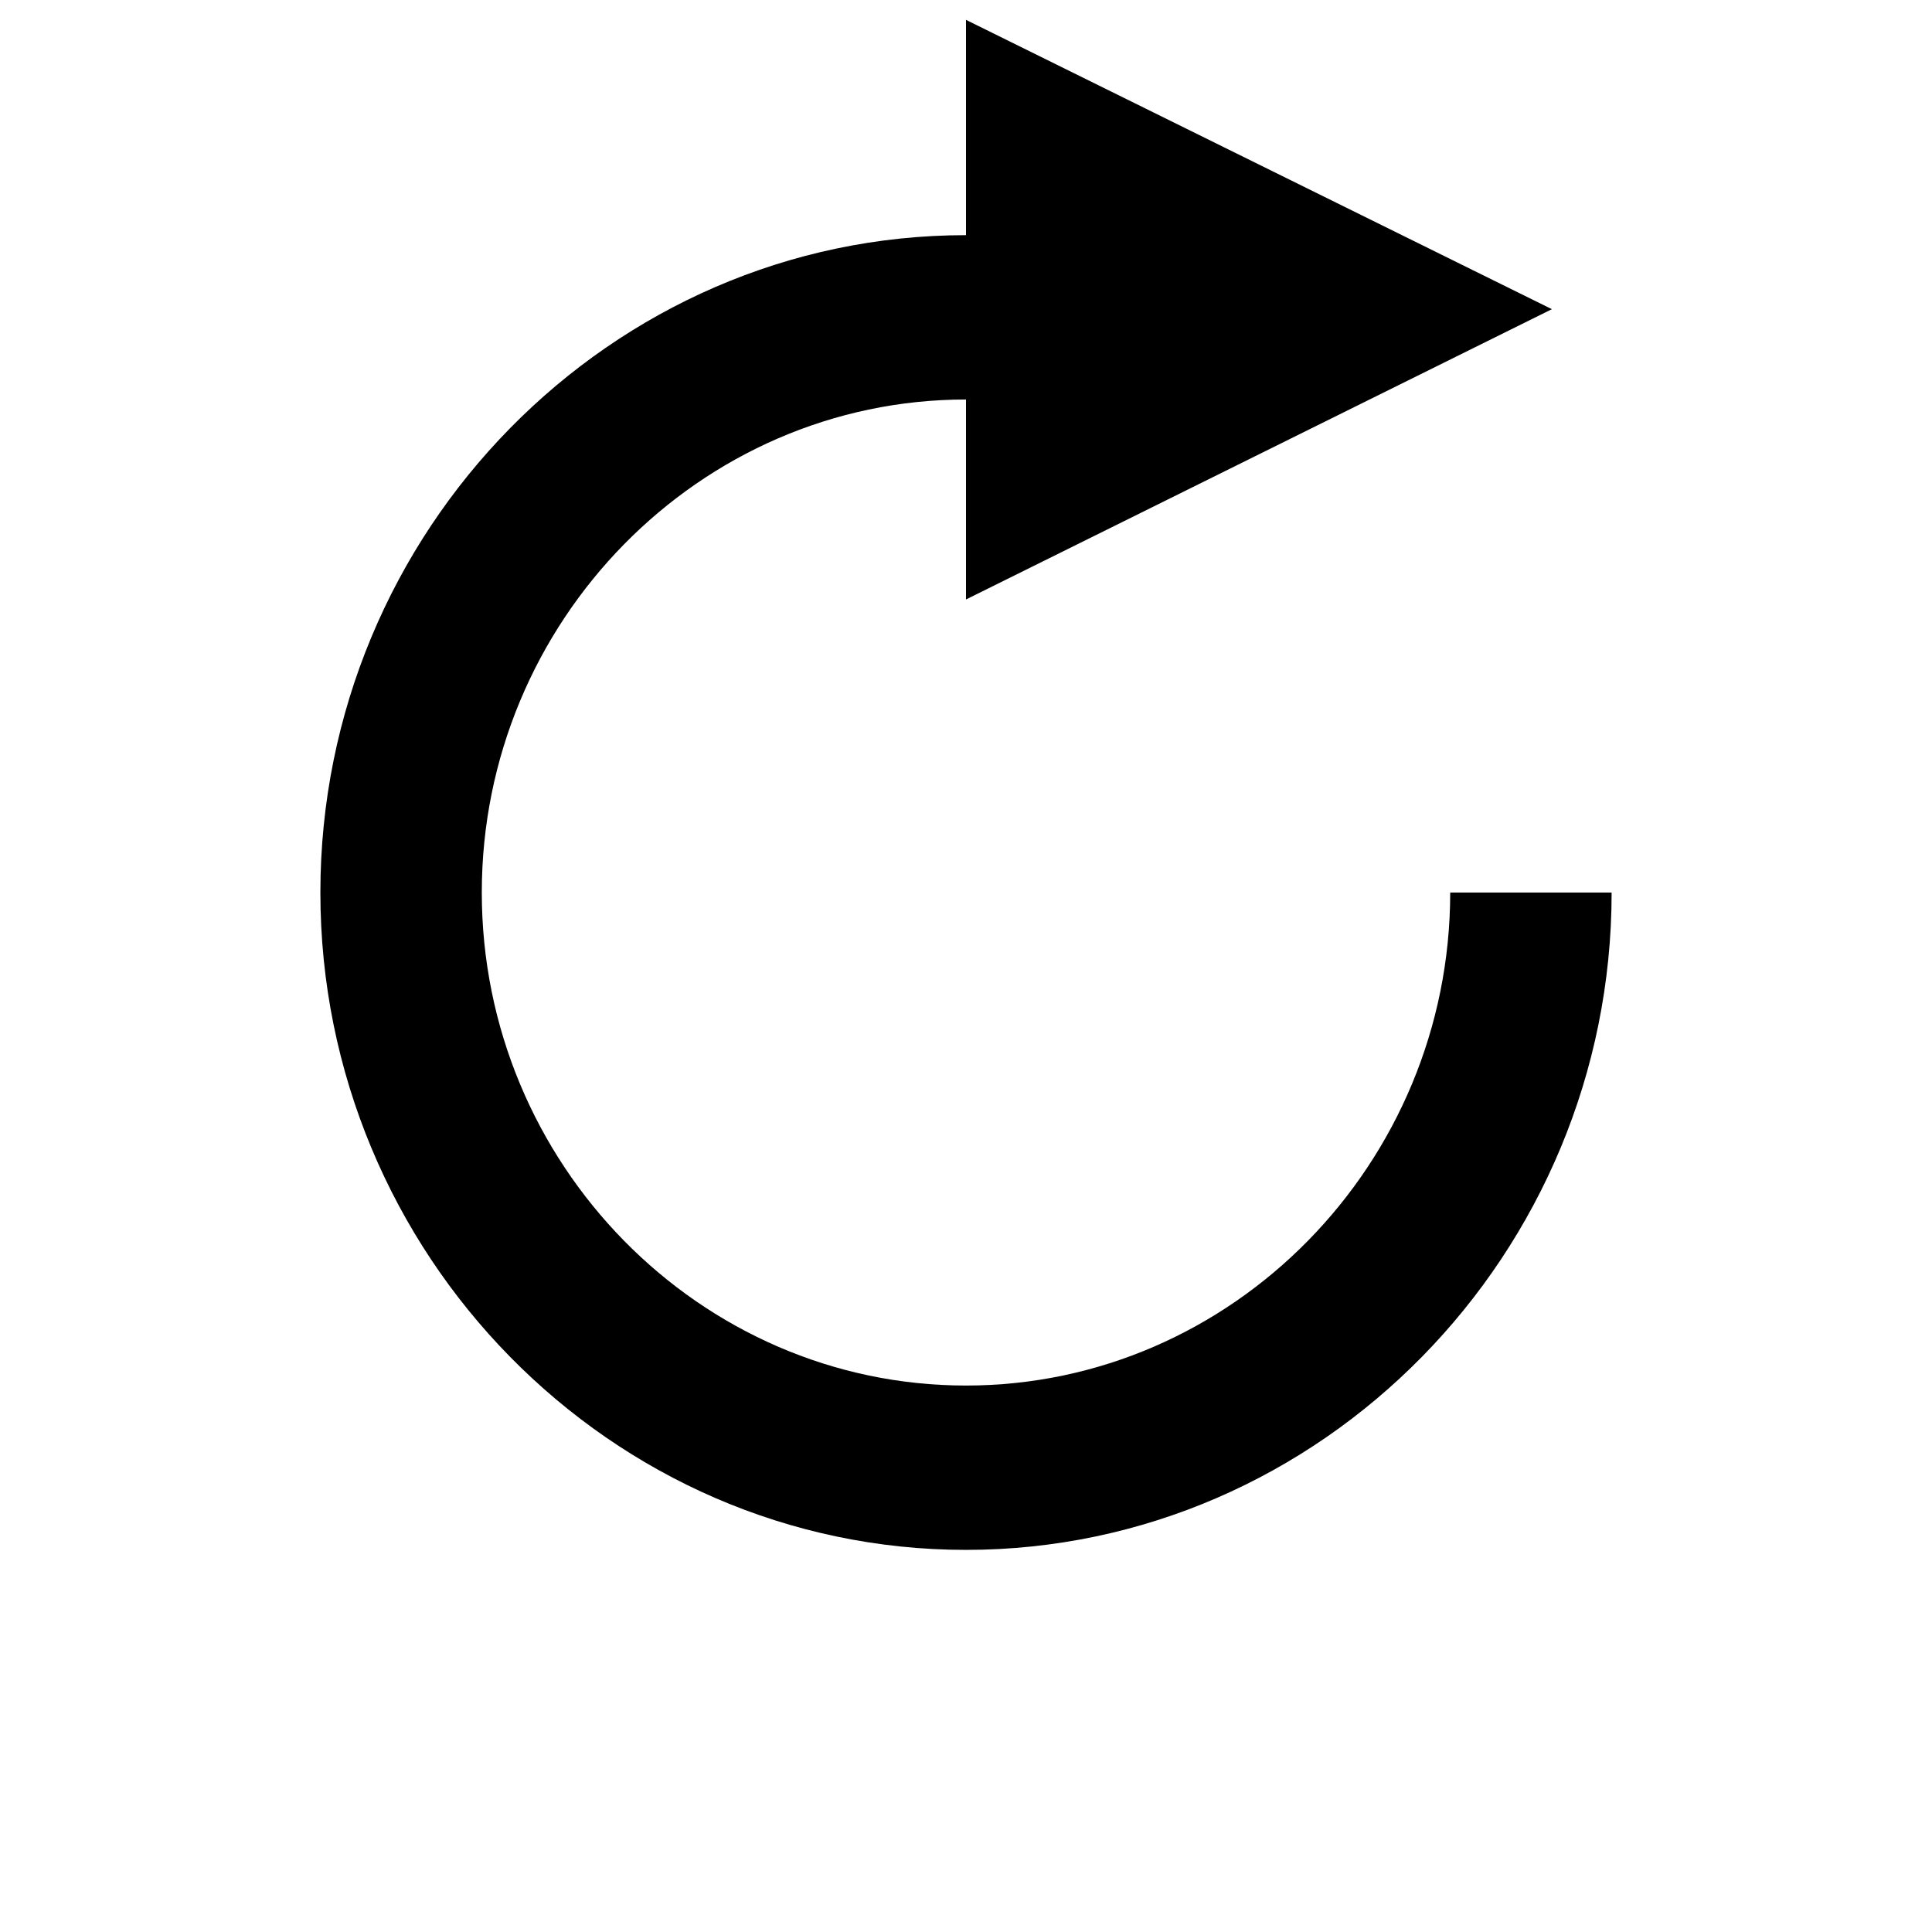 <svg xmlns="http://www.w3.org/2000/svg" xmlns:xlink="http://www.w3.org/1999/xlink" viewBox="0 0 640 640" width="640" height="640"><defs><path d="M320 513.42c117.63 0 213.87-97.99 213.87-217.76H480.4c0 89.83-72.18 163.32-160.4 163.32s-160.4-73.49-160.4-163.32c0-89.82 72.18-163.32 160.4-163.32v66.24l194.08-96.16L320 6.58V77.9c-117.63 0-213.87 97.99-213.87 217.76S202.37 513.42 320 513.42z" id="a"/></defs><use xlink:href="#a"/></svg>